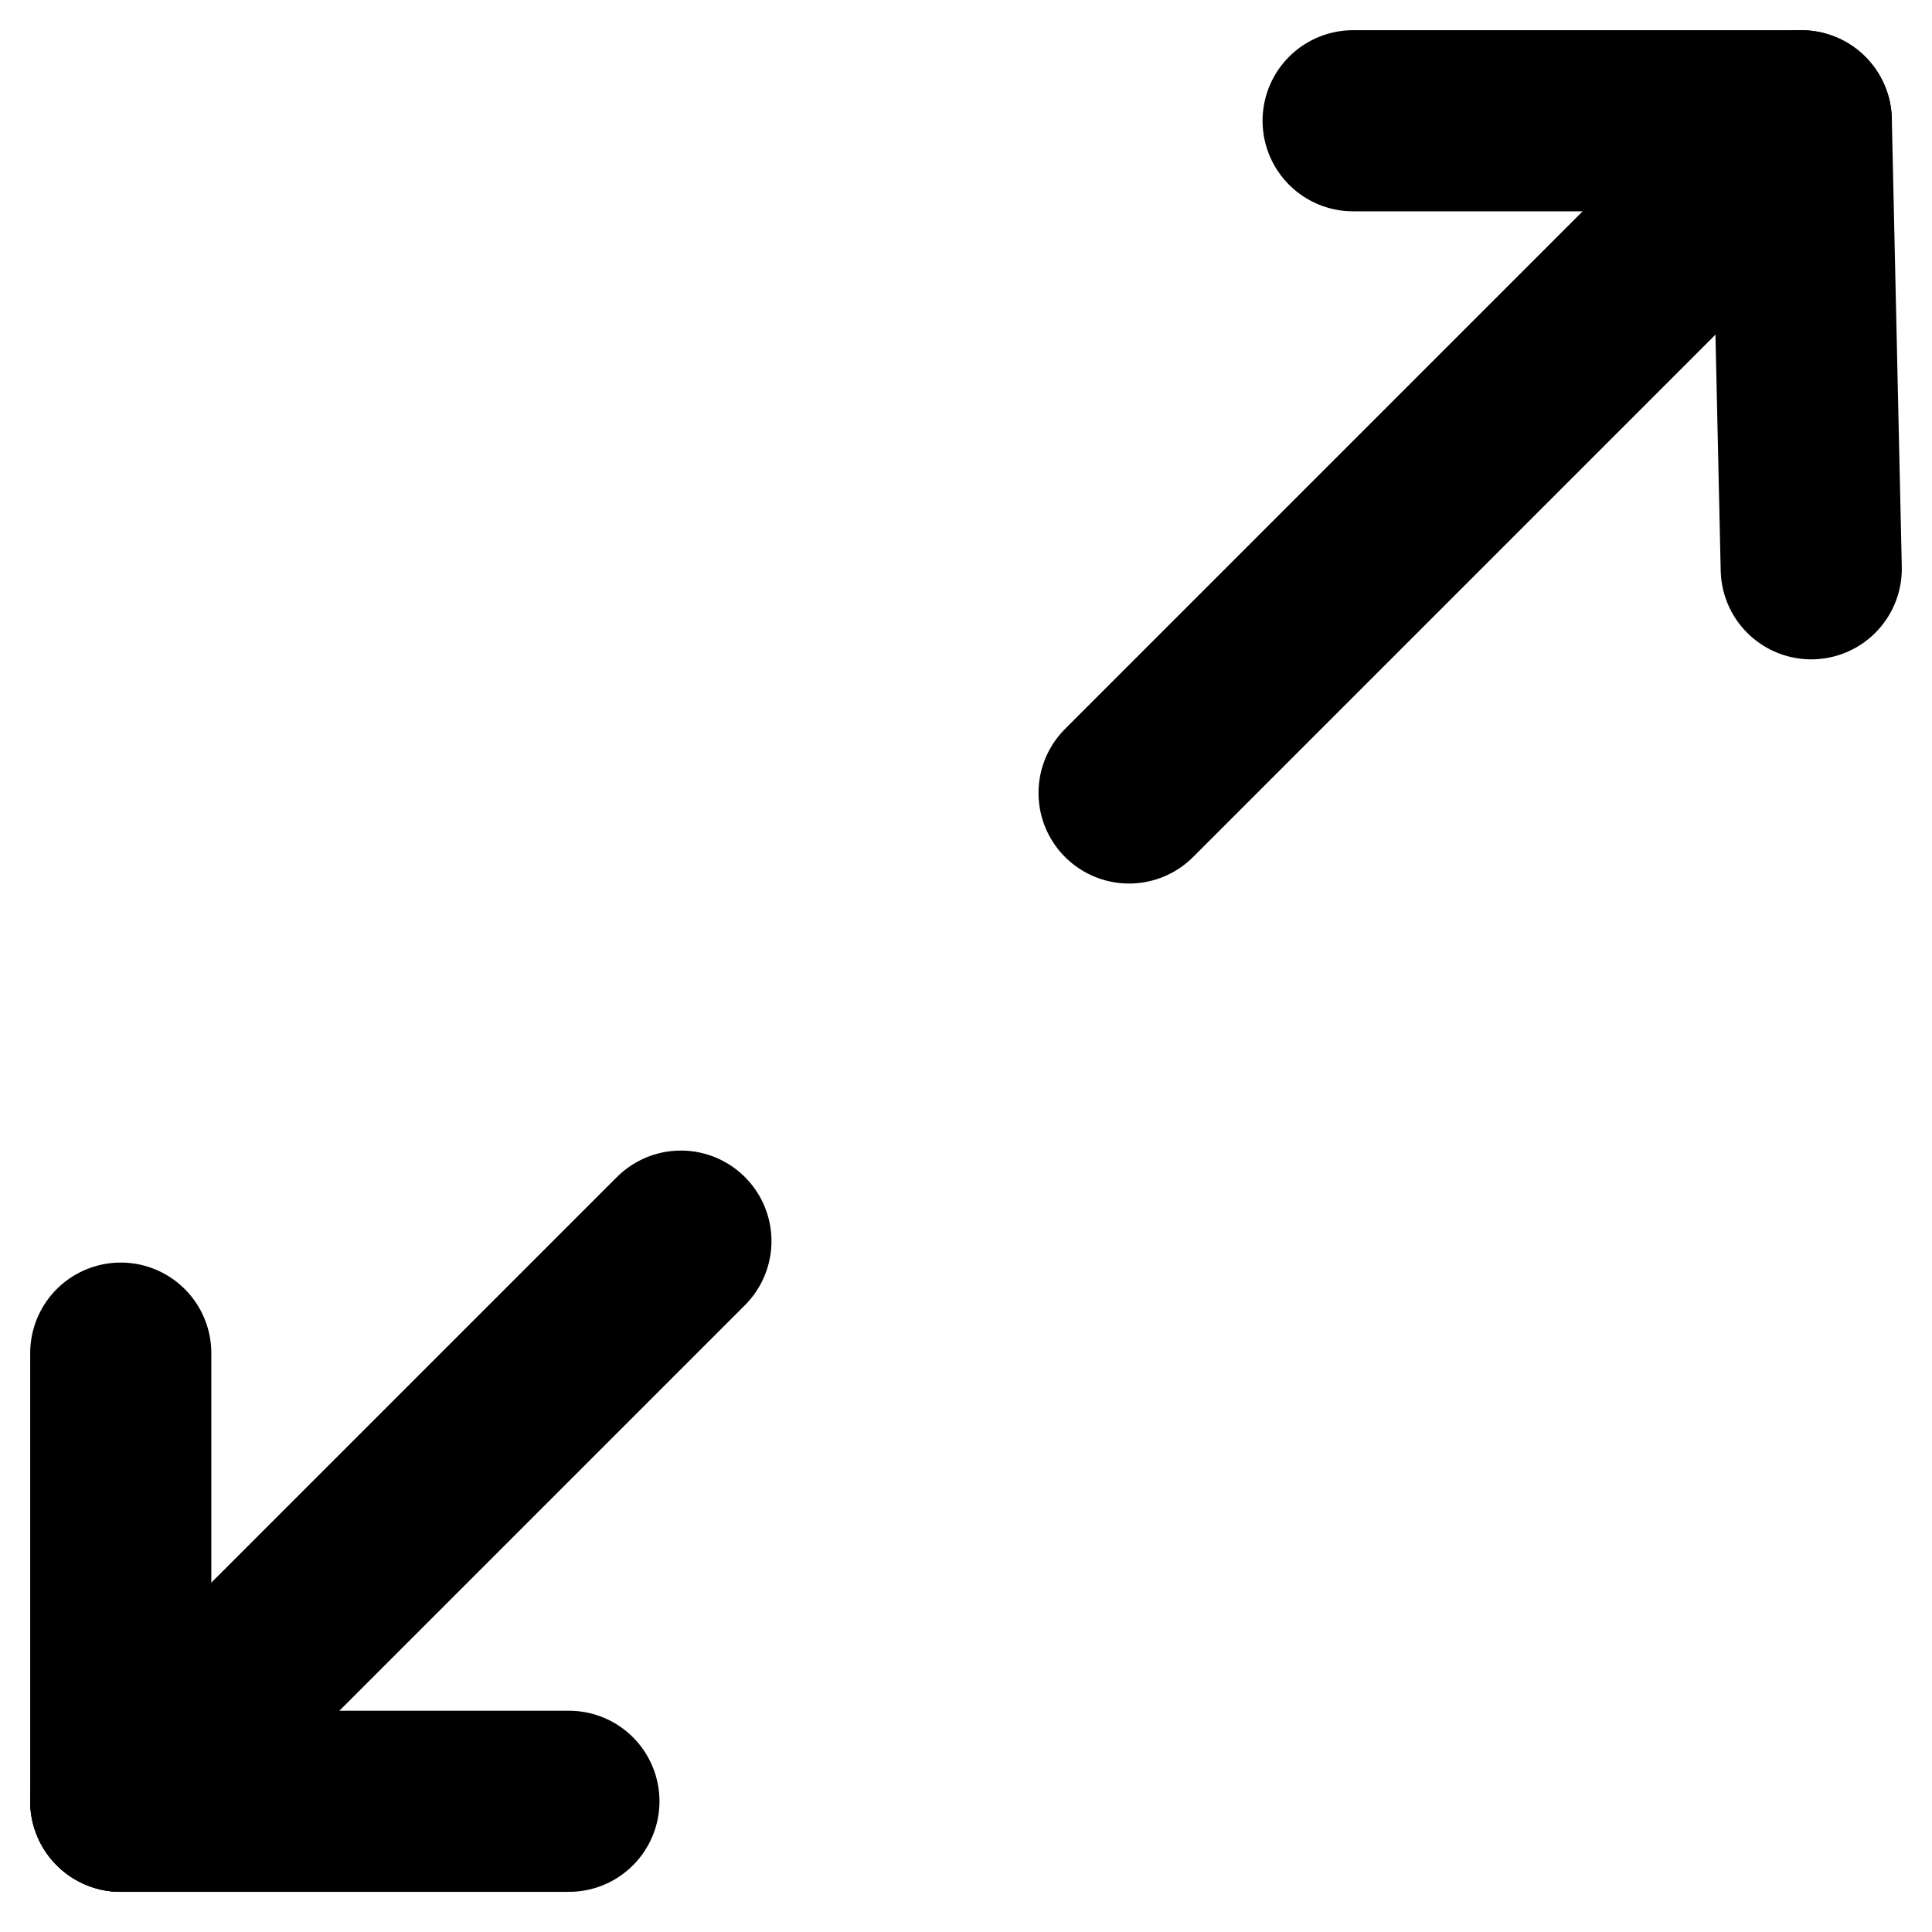 <svg width="32" height="32" viewBox="0 0 32 32" fill="none" xmlns="http://www.w3.org/2000/svg">
    <g clip-path="url(#clip0_113_236)">
        <path d="M2 29.835L11.278 20.557" stroke="currentColor" stroke-width="3" stroke-linecap="round" />
        <path d="M2 29.835V22.412" stroke="currentColor" stroke-width="3" stroke-linecap="round" />
        <path d="M2 29.835H9.423" stroke="currentColor" stroke-width="3" stroke-linecap="round" />
        <path d="M27.979 3.856L18.701 13.134" stroke="currentColor" stroke-width="3"
            stroke-linecap="round" />
        <path d="M29.835 2L30 9.421" stroke="currentColor" stroke-width="3" stroke-linecap="round" />
        <path d="M29.835 2H22.412" stroke="currentColor" stroke-width="3" stroke-linecap="round" />
    </g>
    <defs>
        <clipPath id="clip0_113_236">
            <rect width="32" height="32" fill="currentColor" />
        </clipPath>
    </defs>
</svg>
